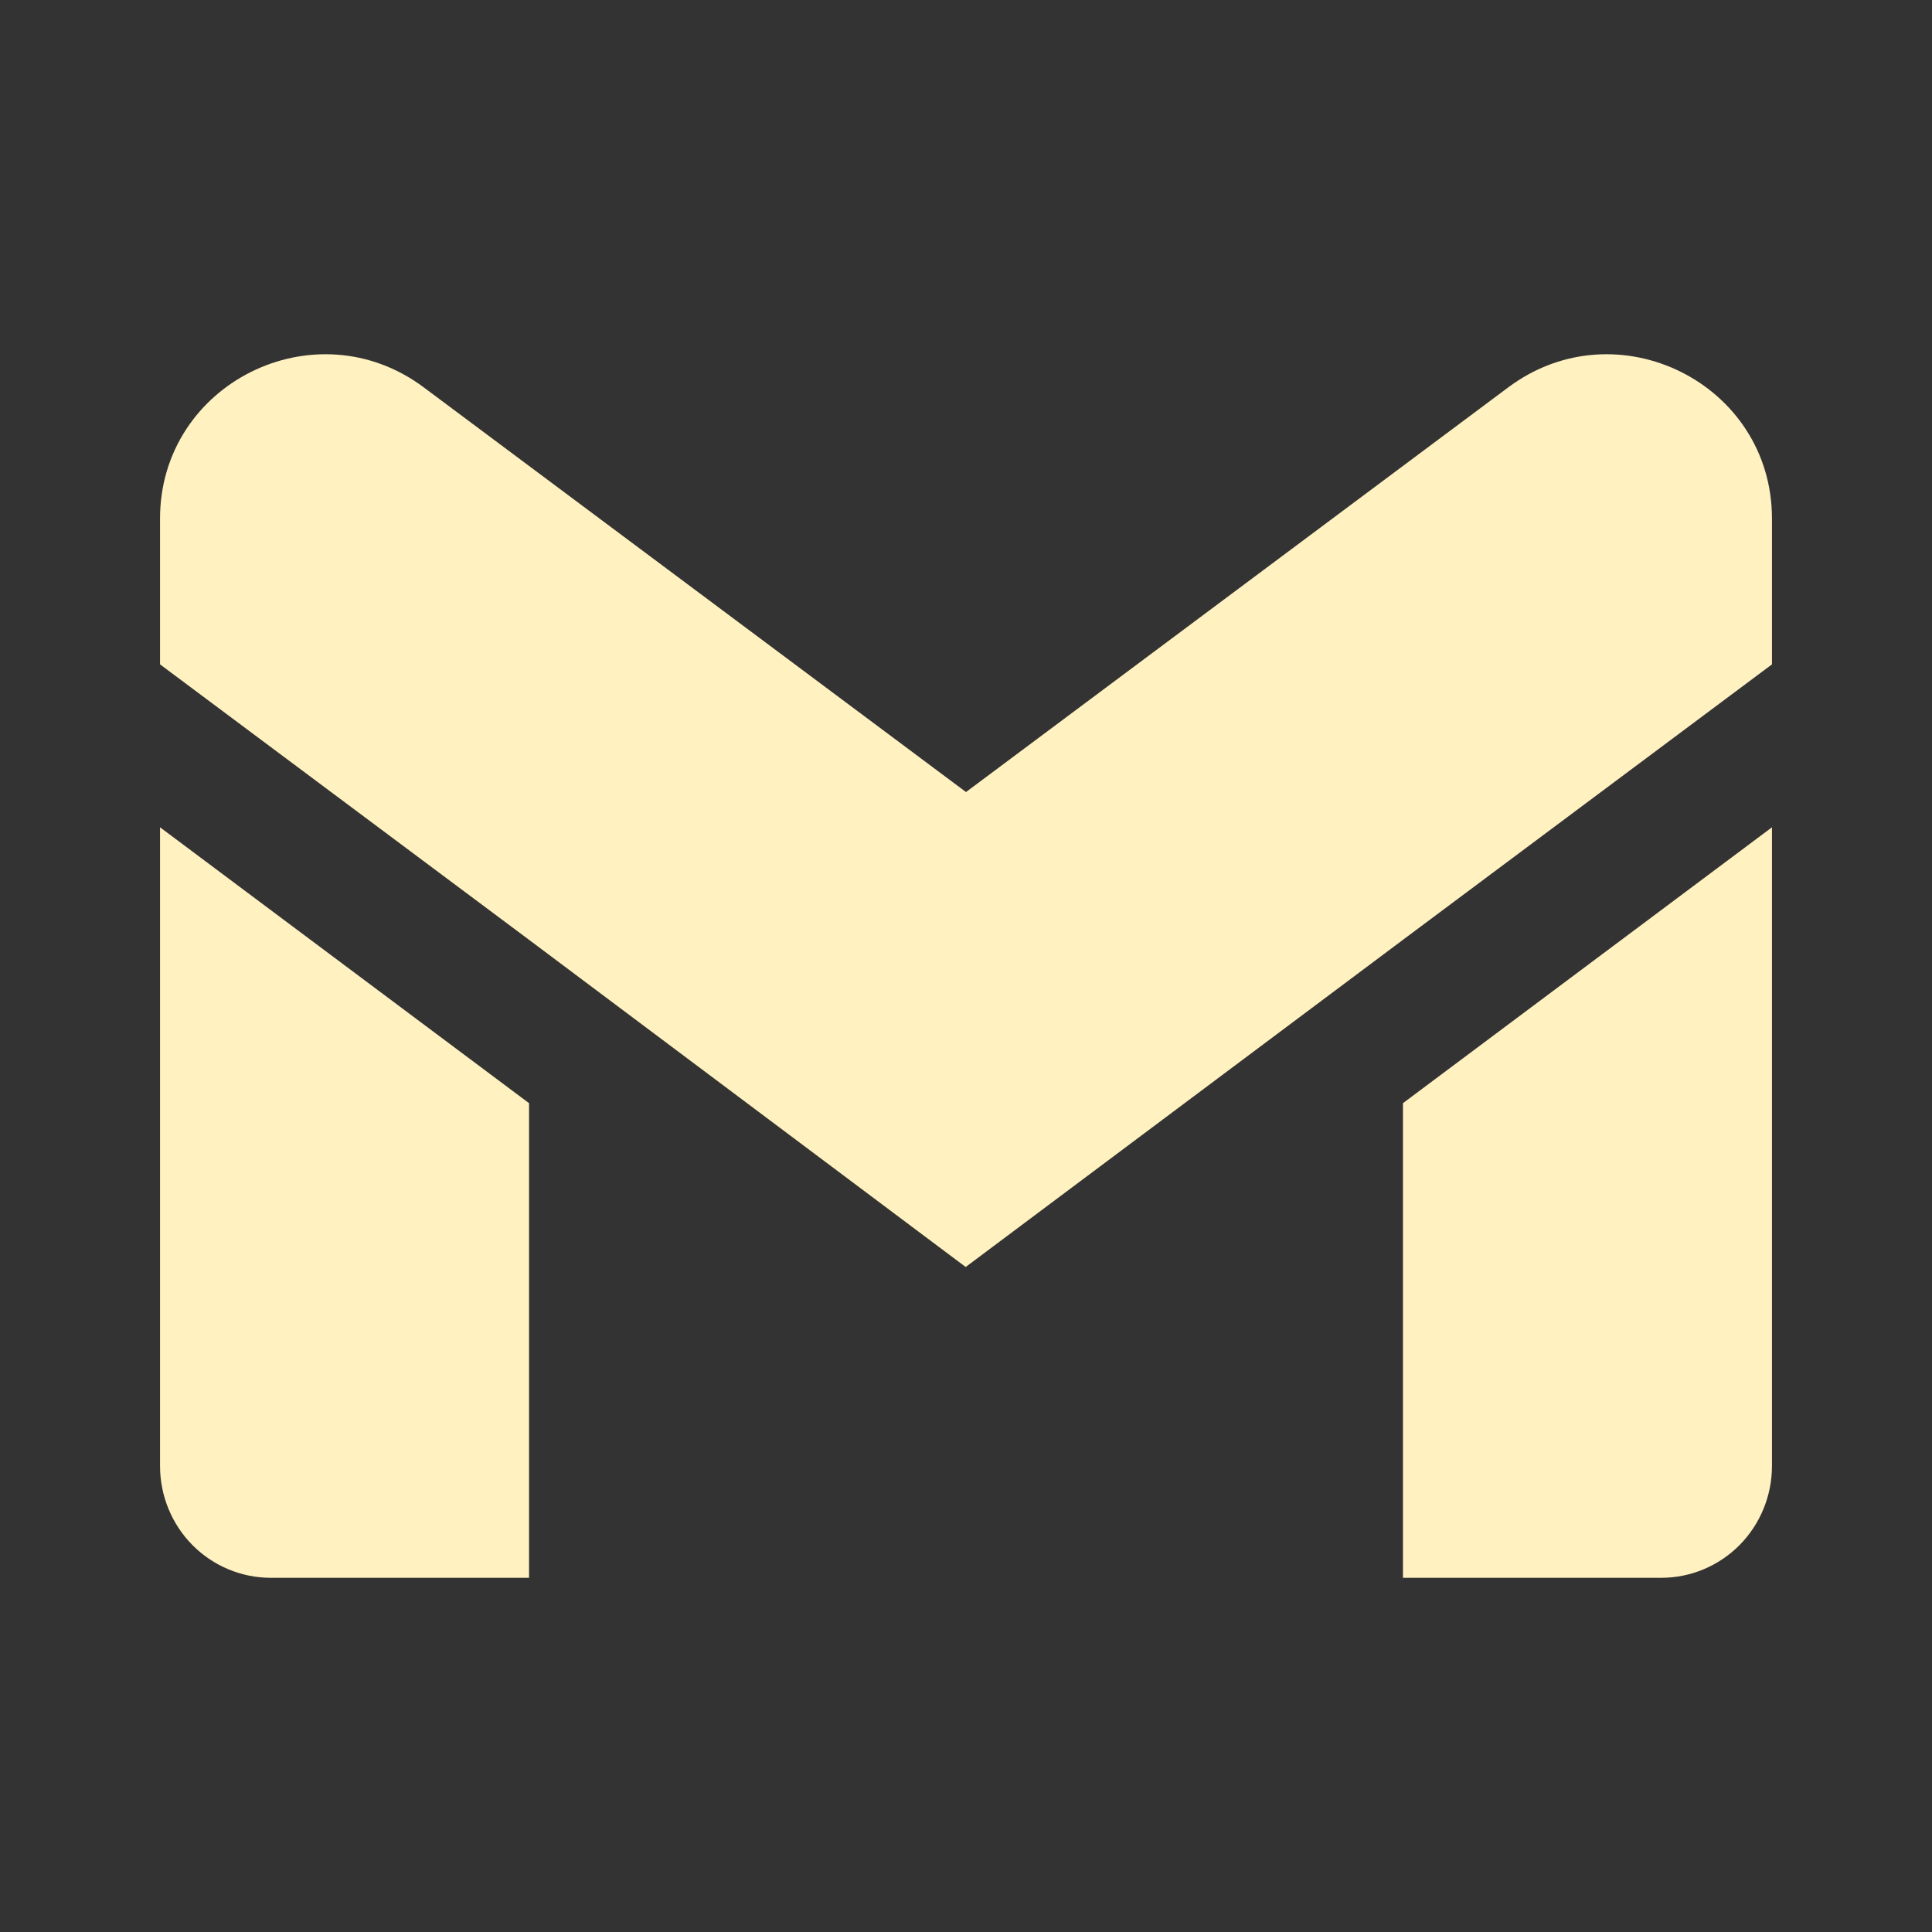 <svg width="24" height="24" viewBox="0 0 24 24" fill="none" xmlns="http://www.w3.org/2000/svg">
<rect x="0" y="0" width="24" height="24" fill="#333333" stroke="none"/>
<path d="M5.264 4.812C3.914 3.804 1.988 4.763 1.988 6.442V8.253L6.539 11.65L11.996 15.739L17.461 11.65L22.012 8.253V6.442C22.012 4.763 20.086 3.804 18.736 4.812L12 9.839L5.264 4.812Z" fill="#FFF1C0"/>
<path d="M17.428 13.704V19.6H20.637C21.002 19.6 21.352 19.453 21.61 19.193C21.867 18.933 22.012 18.579 22.012 18.211V10.277L17.428 13.704Z" fill="#FFF1C0"/>
<path d="M6.572 13.704V19.6H3.363C2.998 19.6 2.648 19.453 2.39 19.193C2.133 18.933 1.988 18.579 1.988 18.211V10.277L6.572 13.704Z" fill="#FFF1C0"/>
</svg>
